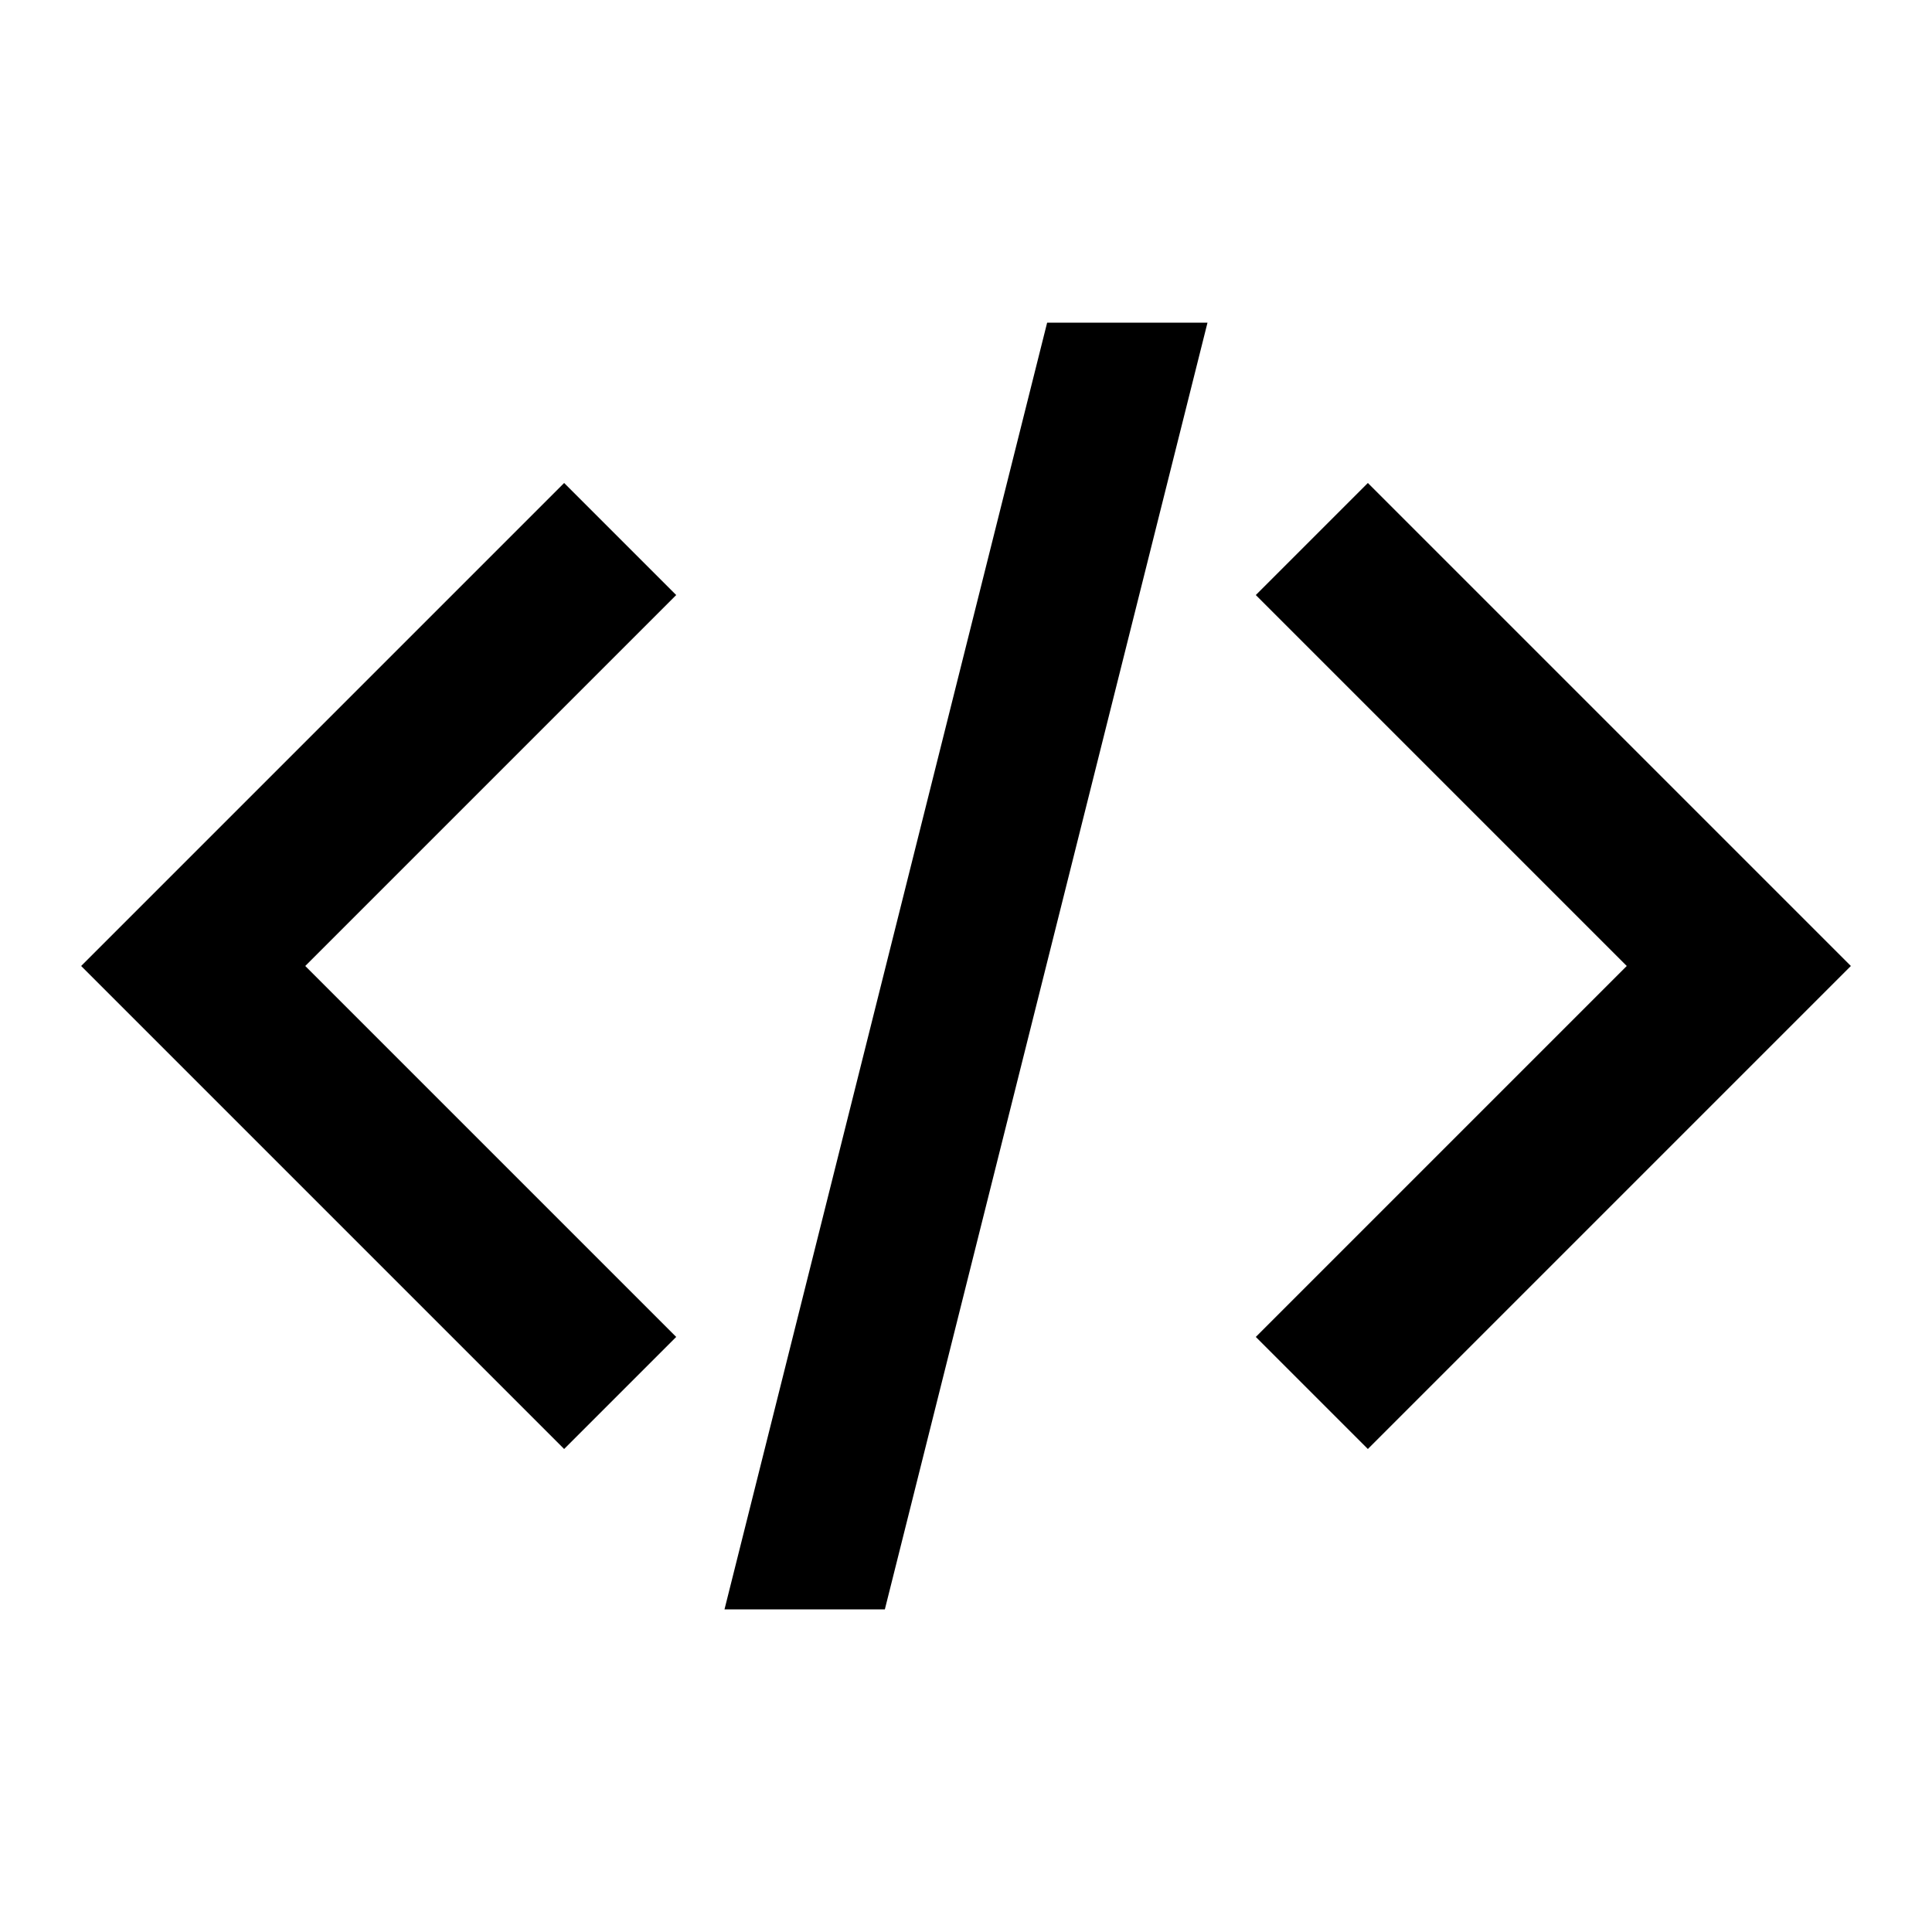 <svg
  version="1.1"
  xmlns="http://www.w3.org/2000/svg"
  viewBox="0 0 32 32">
  <path d="M12 26.656l5.344-21.312h2.656l-5.344 21.312h-2.656zM11.2 22.144l-6.144-6.144 6.144-6.144-1.856-1.856-8 8 8 8 1.856-1.856zM20.8 22.144l6.144-6.144-6.144-6.144 1.856-1.856 8 8-8 8-1.856-1.856z"/>
</svg>
